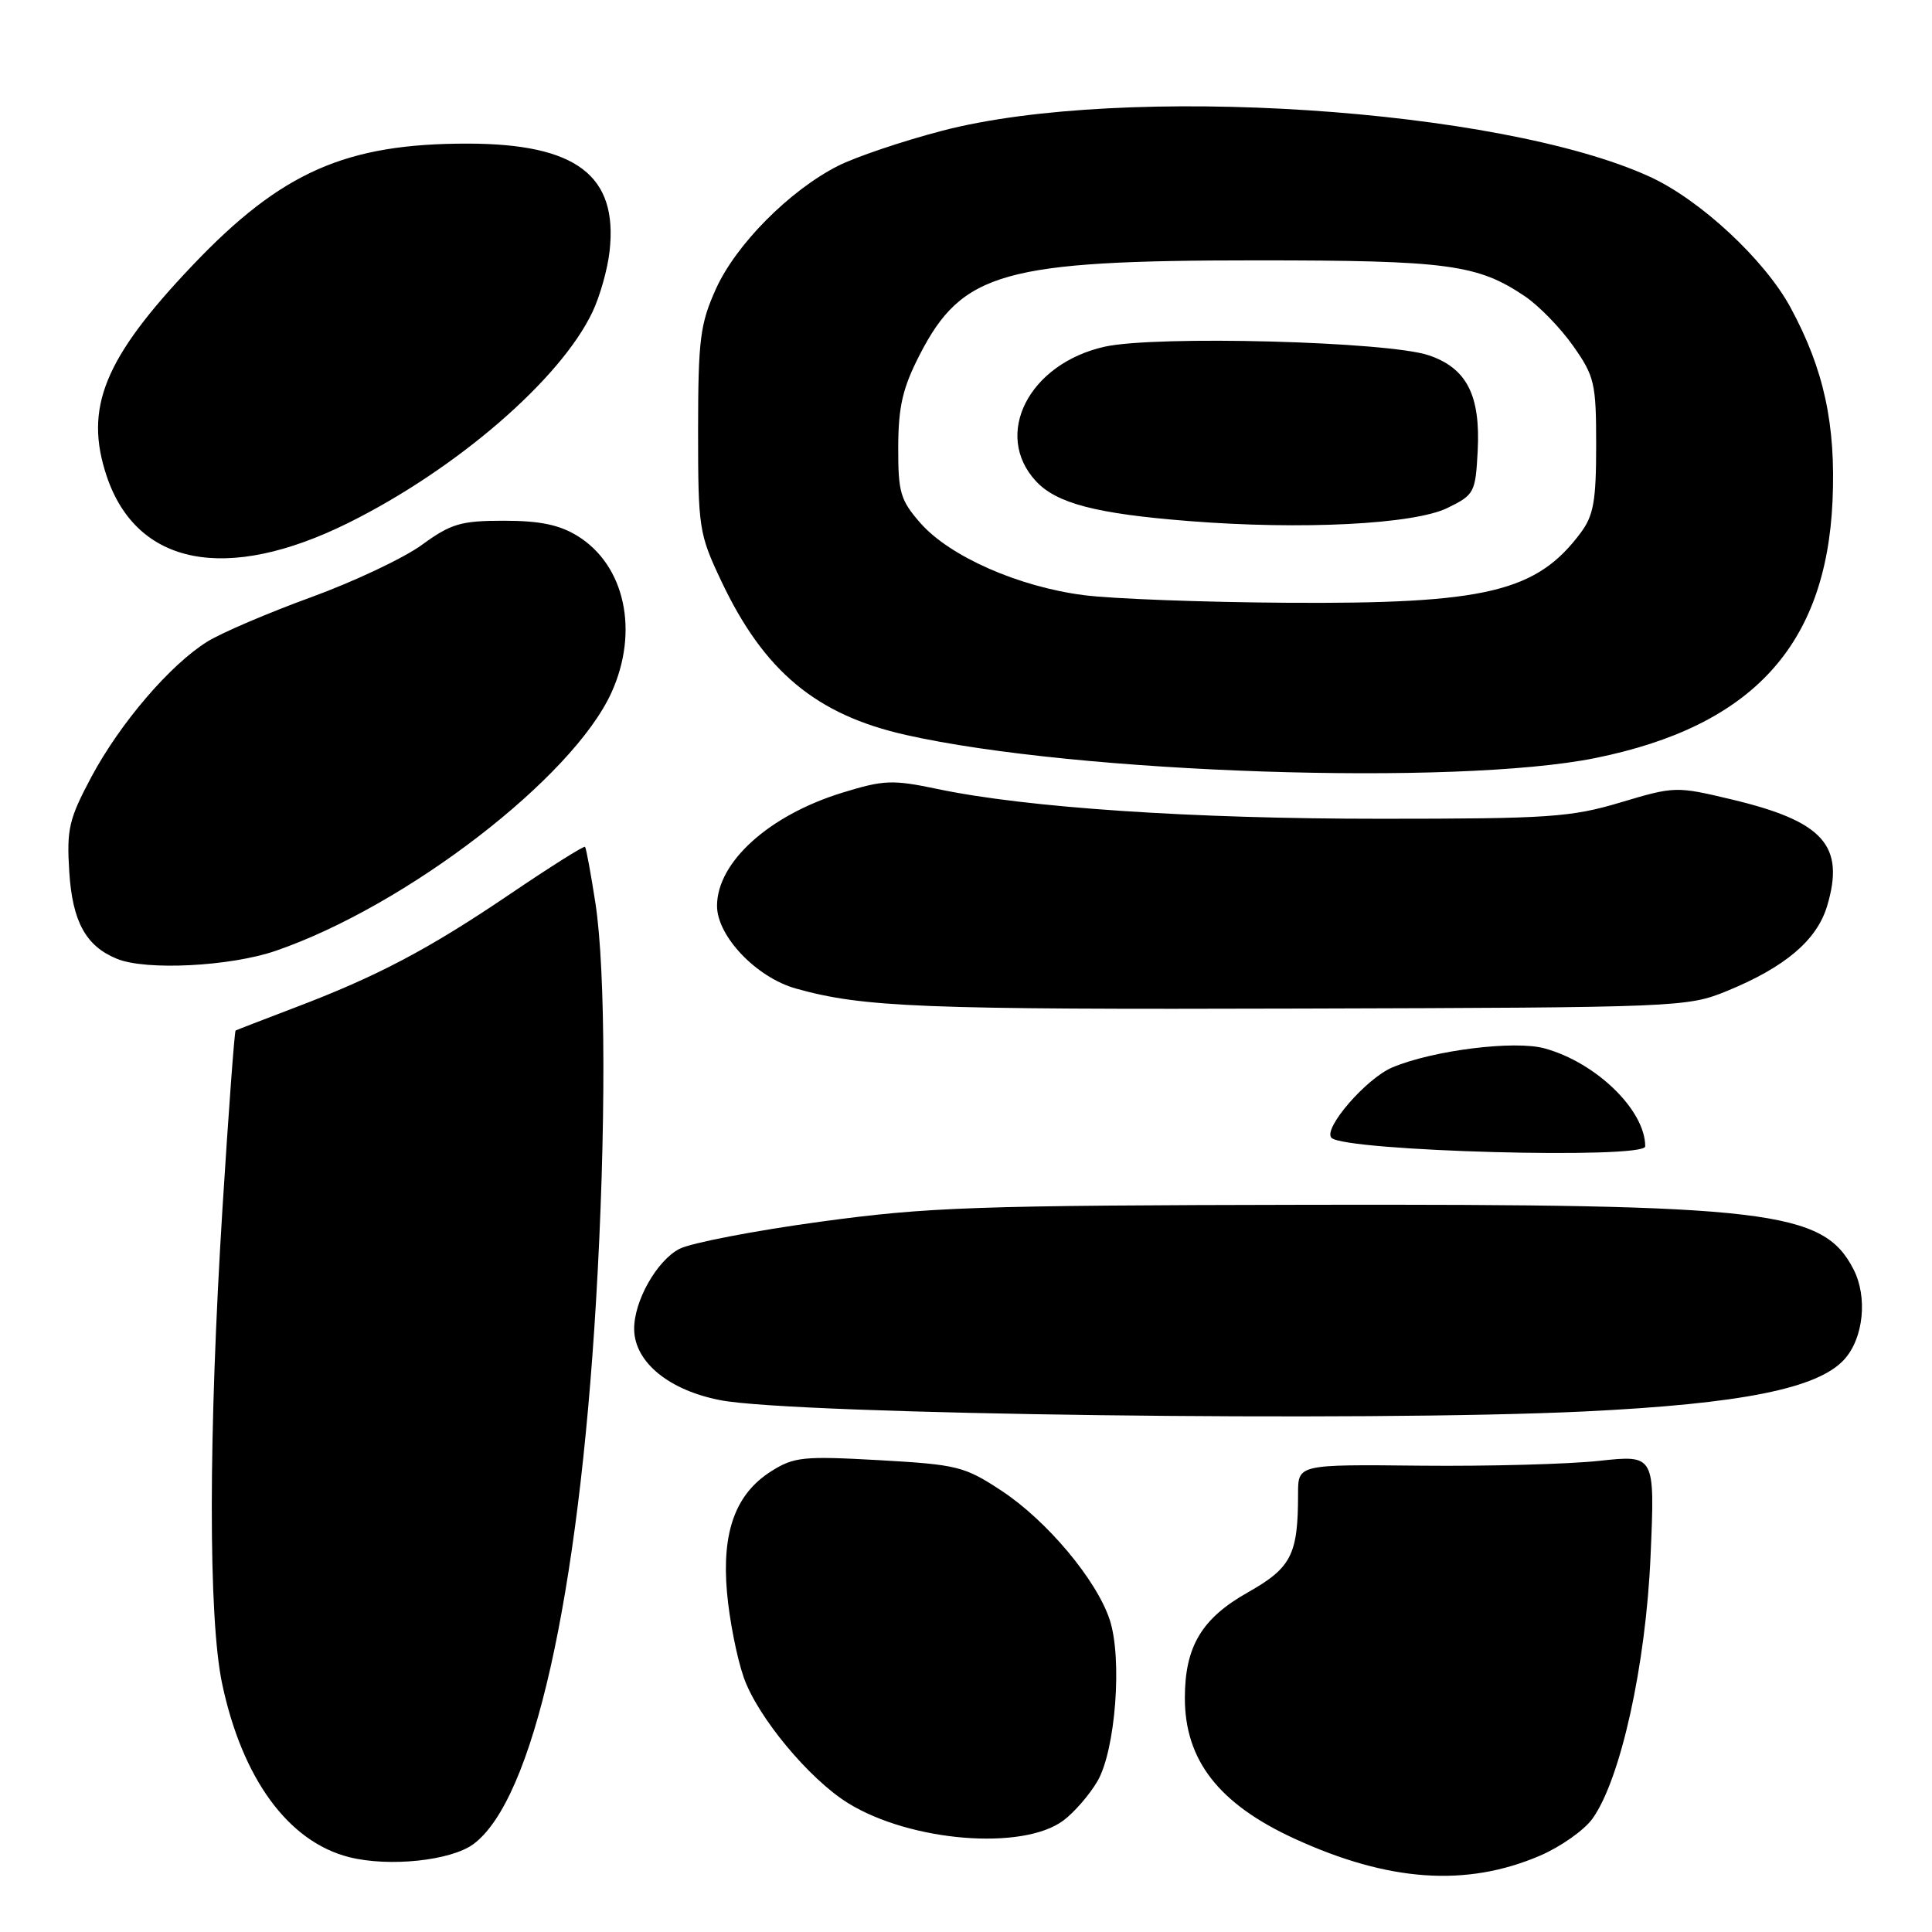 <?xml version="1.0" encoding="UTF-8" standalone="no"?>
<!DOCTYPE svg PUBLIC "-//W3C//DTD SVG 1.1//EN" "http://www.w3.org/Graphics/SVG/1.1/DTD/svg11.dtd" >
<svg xmlns="http://www.w3.org/2000/svg" xmlns:xlink="http://www.w3.org/1999/xlink" version="1.1" viewBox="0 0 256 256">
 <g >
 <path fill="currentColor"
d=" M 204.07 245.88 C 206.81 244.70 209.94 242.49 211.02 240.97 C 214.75 235.74 218.09 220.62 218.71 206.13 C 219.29 192.77 219.29 192.77 211.90 193.57 C 207.83 194.01 197.19 194.30 188.25 194.21 C 172.00 194.04 172.00 194.04 172.00 197.90 C 172.00 206.03 171.13 207.73 165.31 211.02 C 159.22 214.46 157.00 218.19 157.00 225.00 C 157.00 233.24 161.50 239.02 171.50 243.62 C 183.99 249.36 194.31 250.07 204.07 245.88 Z  M 62.75 244.34 C 70.64 238.45 76.64 211.82 78.98 172.35 C 80.31 149.96 80.27 128.67 78.90 119.69 C 78.29 115.74 77.67 112.37 77.52 112.21 C 77.37 112.05 72.91 114.86 67.61 118.45 C 56.80 125.78 49.97 129.38 39.00 133.54 C 34.88 135.11 31.38 136.46 31.22 136.55 C 31.07 136.64 30.29 147.25 29.48 160.11 C 27.61 190.03 27.59 214.42 29.44 223.13 C 32.11 235.71 38.21 244.04 46.26 246.08 C 51.57 247.42 59.78 246.55 62.75 244.34 Z  M 140.90 241.23 C 142.33 240.16 144.36 237.83 145.41 236.03 C 147.81 231.94 148.74 219.76 147.04 214.62 C 145.29 209.33 138.73 201.50 132.72 197.54 C 127.80 194.30 126.87 194.07 116.50 193.48 C 106.45 192.92 105.21 193.04 102.19 194.95 C 97.47 197.93 95.62 202.98 96.33 211.00 C 96.64 214.57 97.63 219.63 98.54 222.24 C 100.34 227.45 107.22 235.74 112.37 238.92 C 120.65 244.04 135.52 245.24 140.90 241.23 Z  M 210.04 187.02 C 230.79 186.01 240.90 183.98 244.38 180.13 C 246.94 177.30 247.49 171.85 245.59 168.17 C 241.56 160.38 234.44 159.54 173.50 159.64 C 129.09 159.72 123.02 159.93 108.65 161.89 C 99.93 163.08 91.55 164.70 90.03 165.48 C 87.02 167.04 83.98 172.44 84.03 176.15 C 84.09 180.50 88.65 184.23 95.50 185.54 C 105.40 187.44 181.16 188.42 210.04 187.02 Z  M 218.00 151.90 C 218.00 147.12 211.53 140.81 204.68 138.92 C 200.71 137.82 189.93 139.16 184.51 141.43 C 181.04 142.88 175.25 149.58 176.43 150.77 C 178.22 152.55 218.00 153.64 218.00 151.90 Z  M 228.81 131.32 C 236.53 128.16 240.74 124.59 242.10 120.06 C 244.50 112.04 241.63 108.83 229.45 105.93 C 222.11 104.18 221.91 104.18 214.75 106.32 C 208.17 108.29 205.22 108.49 183.00 108.49 C 158.01 108.50 136.05 107.03 124.24 104.55 C 118.24 103.29 117.11 103.34 111.57 105.05 C 101.88 108.04 95.02 114.24 95.01 120.02 C 95.00 124.04 100.22 129.52 105.47 130.99 C 114.36 133.48 122.07 133.79 172.50 133.64 C 222.42 133.50 223.61 133.45 228.81 131.32 Z  M 36.53 125.99 C 53.82 120.04 75.89 103.06 81.02 91.77 C 84.71 83.65 82.81 74.90 76.53 71.02 C 74.13 69.54 71.54 69.00 66.78 69.00 C 61.07 69.00 59.77 69.38 55.90 72.20 C 53.48 73.96 46.87 77.08 41.21 79.14 C 35.55 81.20 29.38 83.84 27.50 85.00 C 22.57 88.05 15.91 95.82 12.09 102.98 C 9.13 108.54 8.82 109.86 9.18 115.54 C 9.60 122.14 11.38 125.37 15.50 127.05 C 19.34 128.63 30.51 128.06 36.53 125.99 Z  M 211.41 100.44 C 232.12 96.24 241.95 85.58 242.82 66.39 C 243.27 56.25 241.69 48.94 237.25 40.74 C 233.82 34.41 225.28 26.47 218.59 23.41 C 198.72 14.32 148.91 11.07 124.90 17.31 C 119.61 18.69 113.36 20.80 111.00 22.00 C 104.59 25.27 97.51 32.41 94.86 38.29 C 92.77 42.93 92.51 44.97 92.50 57.00 C 92.50 70.03 92.61 70.73 95.60 77.05 C 101.24 88.95 108.15 94.71 120.02 97.38 C 142.65 102.49 193.02 104.17 211.41 100.44 Z  M 46.13 69.30 C 60.47 62.19 74.27 50.28 78.51 41.33 C 79.49 39.27 80.51 35.66 80.77 33.31 C 81.91 23.26 76.38 19.05 62.00 19.03 C 45.82 19.01 37.29 22.78 25.53 35.14 C 13.79 47.48 11.11 54.06 14.14 63.10 C 18.13 74.97 30.04 77.27 46.13 69.30 Z  M 143.60 78.86 C 134.96 77.75 125.85 73.73 121.97 69.32 C 119.30 66.27 119.00 65.25 119.02 59.22 C 119.04 53.84 119.61 51.40 121.87 47.00 C 127.50 36.04 132.99 34.50 166.50 34.50 C 191.84 34.50 195.78 35.03 202.06 39.26 C 203.91 40.51 206.79 43.47 208.46 45.85 C 211.29 49.87 211.50 50.78 211.50 59.01 C 211.50 66.38 211.16 68.31 209.44 70.61 C 203.60 78.44 196.86 80.04 170.54 79.87 C 159.52 79.80 147.39 79.35 143.60 78.86 Z  M 191.81 67.30 C 195.35 65.57 195.51 65.27 195.80 59.79 C 196.19 52.38 194.36 48.79 189.32 47.08 C 183.93 45.24 153.15 44.43 146.37 45.94 C 136.33 48.19 131.54 57.57 137.27 63.76 C 140.00 66.70 145.22 68.07 157.50 69.04 C 172.45 70.23 187.37 69.48 191.81 67.30 Z "/>
</g>
</svg>